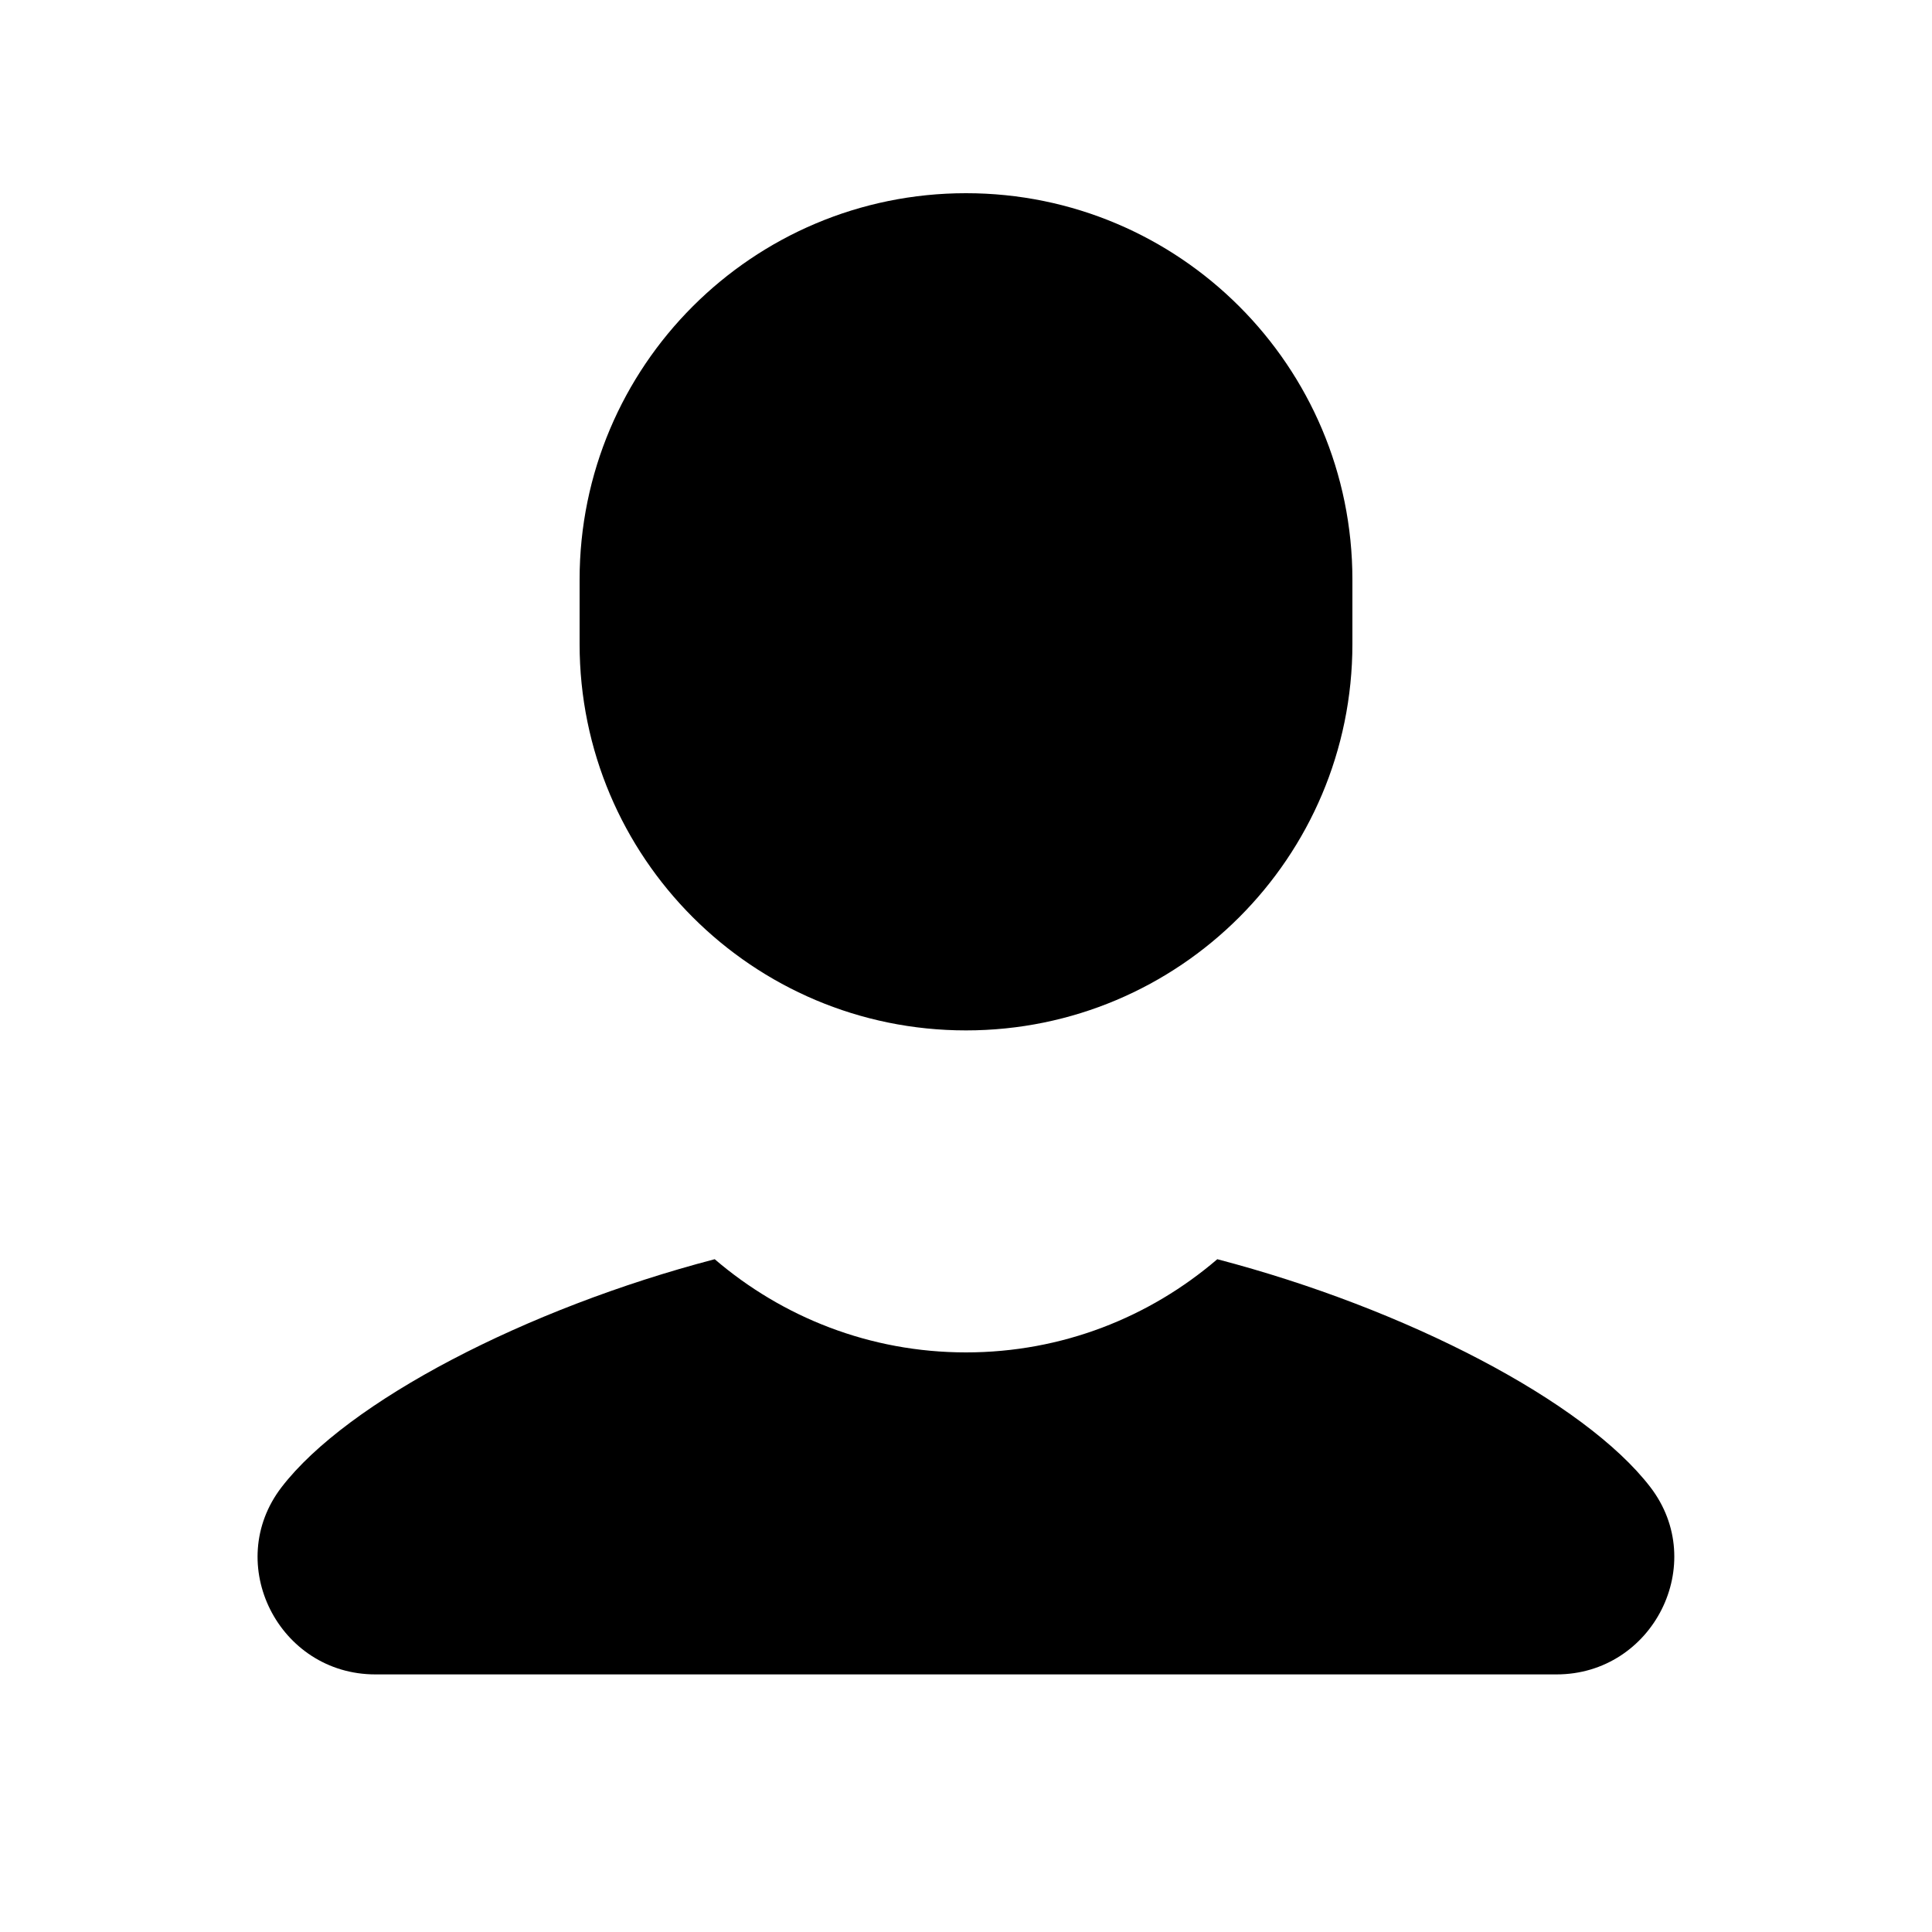<?xml version="1.0"?><svg fill="#000000" xmlns="http://www.w3.org/2000/svg" viewBox="0 0 30 30" width="24px" height="24px">    <path d="M 15 3 C 11.686 3 9 5.686 9 9 L 9 10 C 9 13.314 11.686 16 15 16 C 18.314 16 21 13.314 21 10 L 21 9 C 21 5.686 18.314 3 15 3 z M 11.098 19.553 C 8.163 20.32 5.394 21.764 4.373 23.092 C 3.459 24.28 4.329 26 5.828 26 L 24.17 26 C 25.669 26 26.539 24.279 25.625 23.09 C 24.604 21.762 21.836 20.32 18.902 19.553 C 17.852 20.454 16.491 21 15 21 C 13.508 21 12.148 20.453 11.098 19.553 z"/></svg>